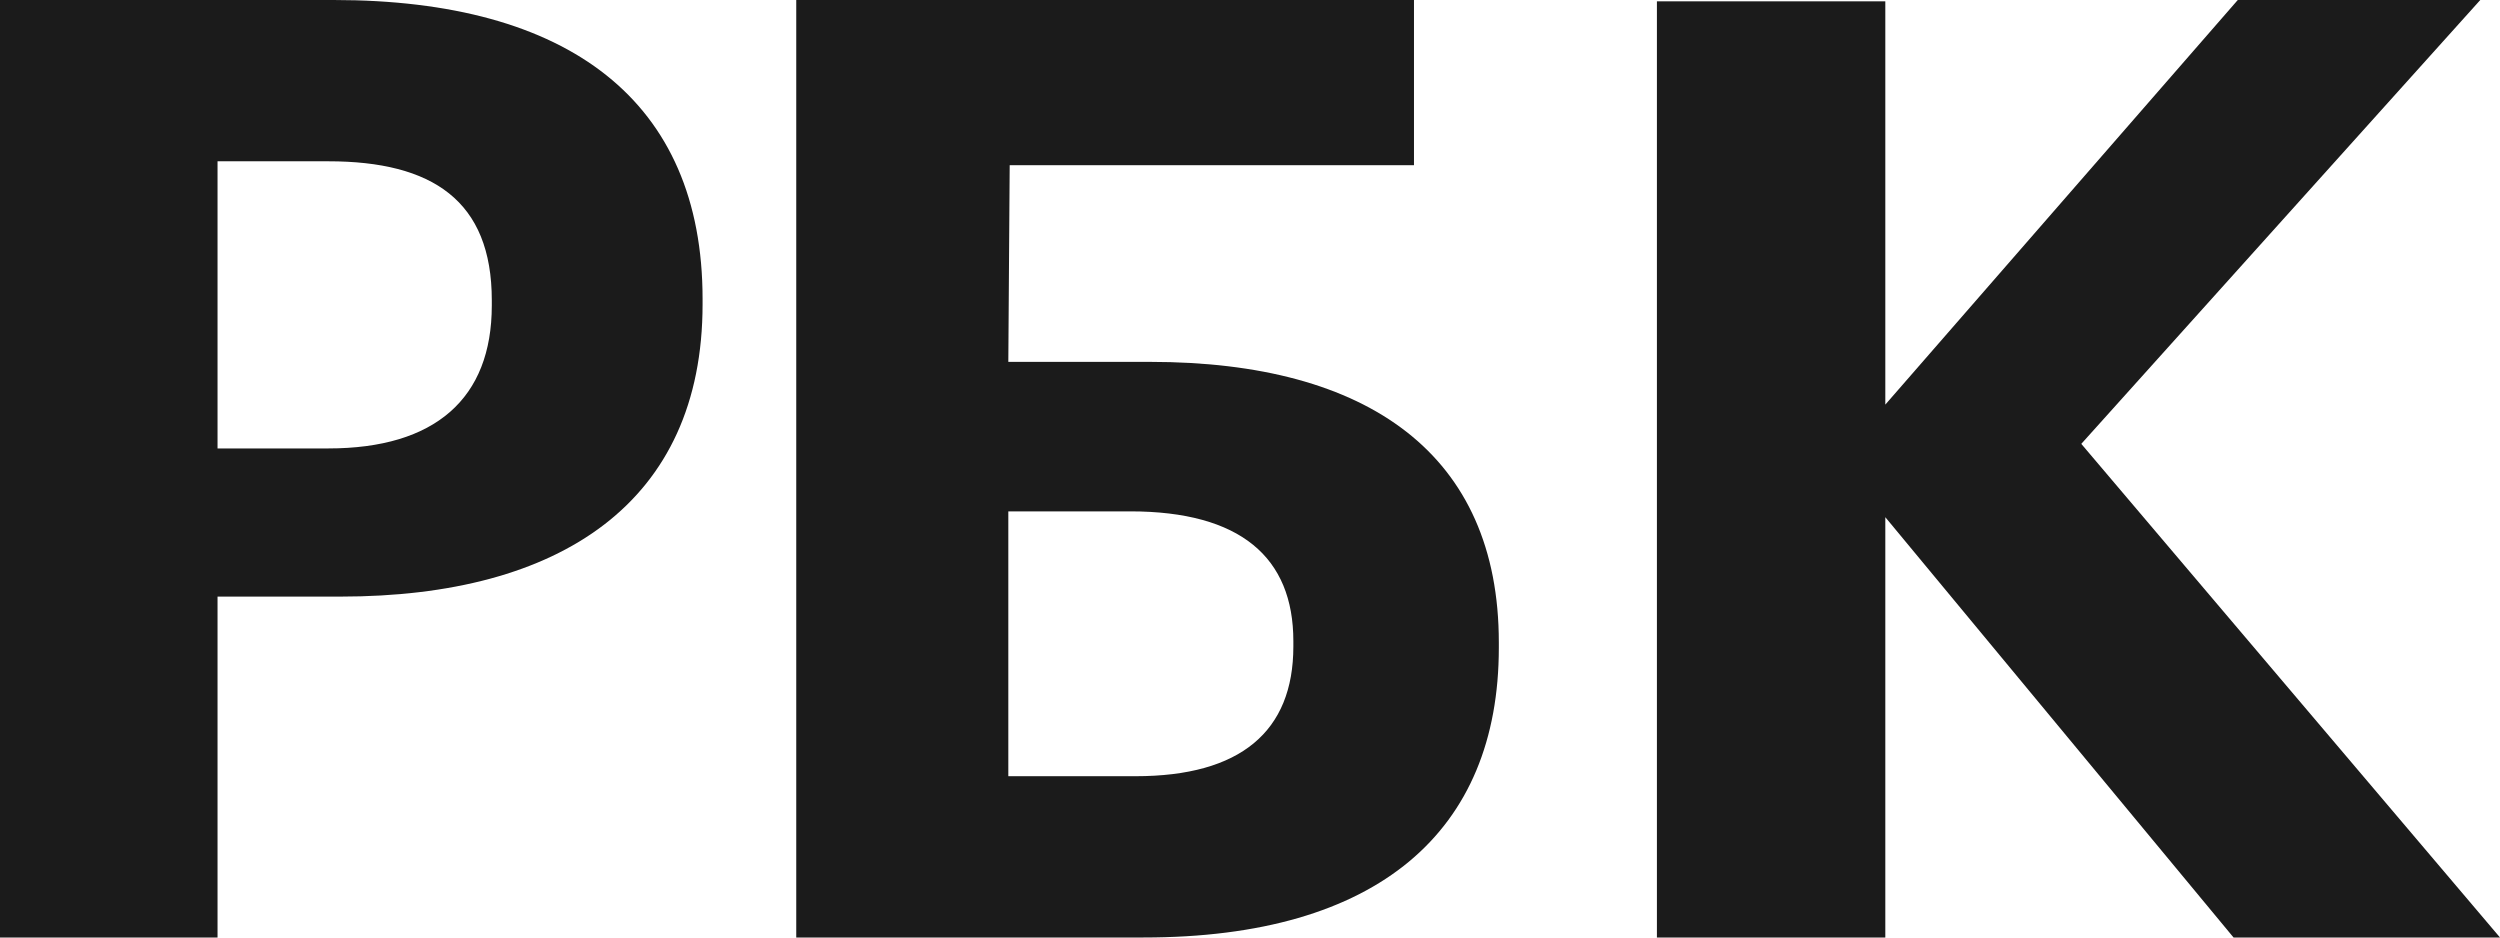 <svg width="64" height="24" viewBox="0 0 64 24" fill="none" xmlns="http://www.w3.org/2000/svg">
<path fill-rule="evenodd" clip-rule="evenodd" d="M8.405 11.48C11.137 11.48 12.59 10.204 12.59 7.821V7.687C12.59 5.136 11.068 4.129 8.405 4.129H5.569V11.48H8.405ZM0 0H8.543C14.562 0 17.986 2.584 17.986 7.653V7.787C17.986 12.856 14.354 15.273 8.716 15.273H5.569V24H0V0Z" fill="#1B1B1B"/>
<path fill-rule="evenodd" clip-rule="evenodd" d="M29.071 19.871C31.752 19.871 33.11 18.73 33.11 16.548V16.414C33.11 14.266 31.752 13.091 28.936 13.091H25.813V19.871H29.071ZM29.275 24H20.384V0H36.198V4.229H25.848L25.813 9.264H29.445C35.044 9.264 38.37 11.648 38.37 16.447V16.582C38.37 21.281 35.282 24 29.275 24Z" fill="#1B1B1B"/>
<path fill-rule="evenodd" clip-rule="evenodd" d="M42.417 0.034H48.264V10.358L57.287 0H63.495L53.281 11.363L64 24H57.179L48.264 13.24V24H42.417V0.034Z" fill="#1B1B1B"/>
</svg>
